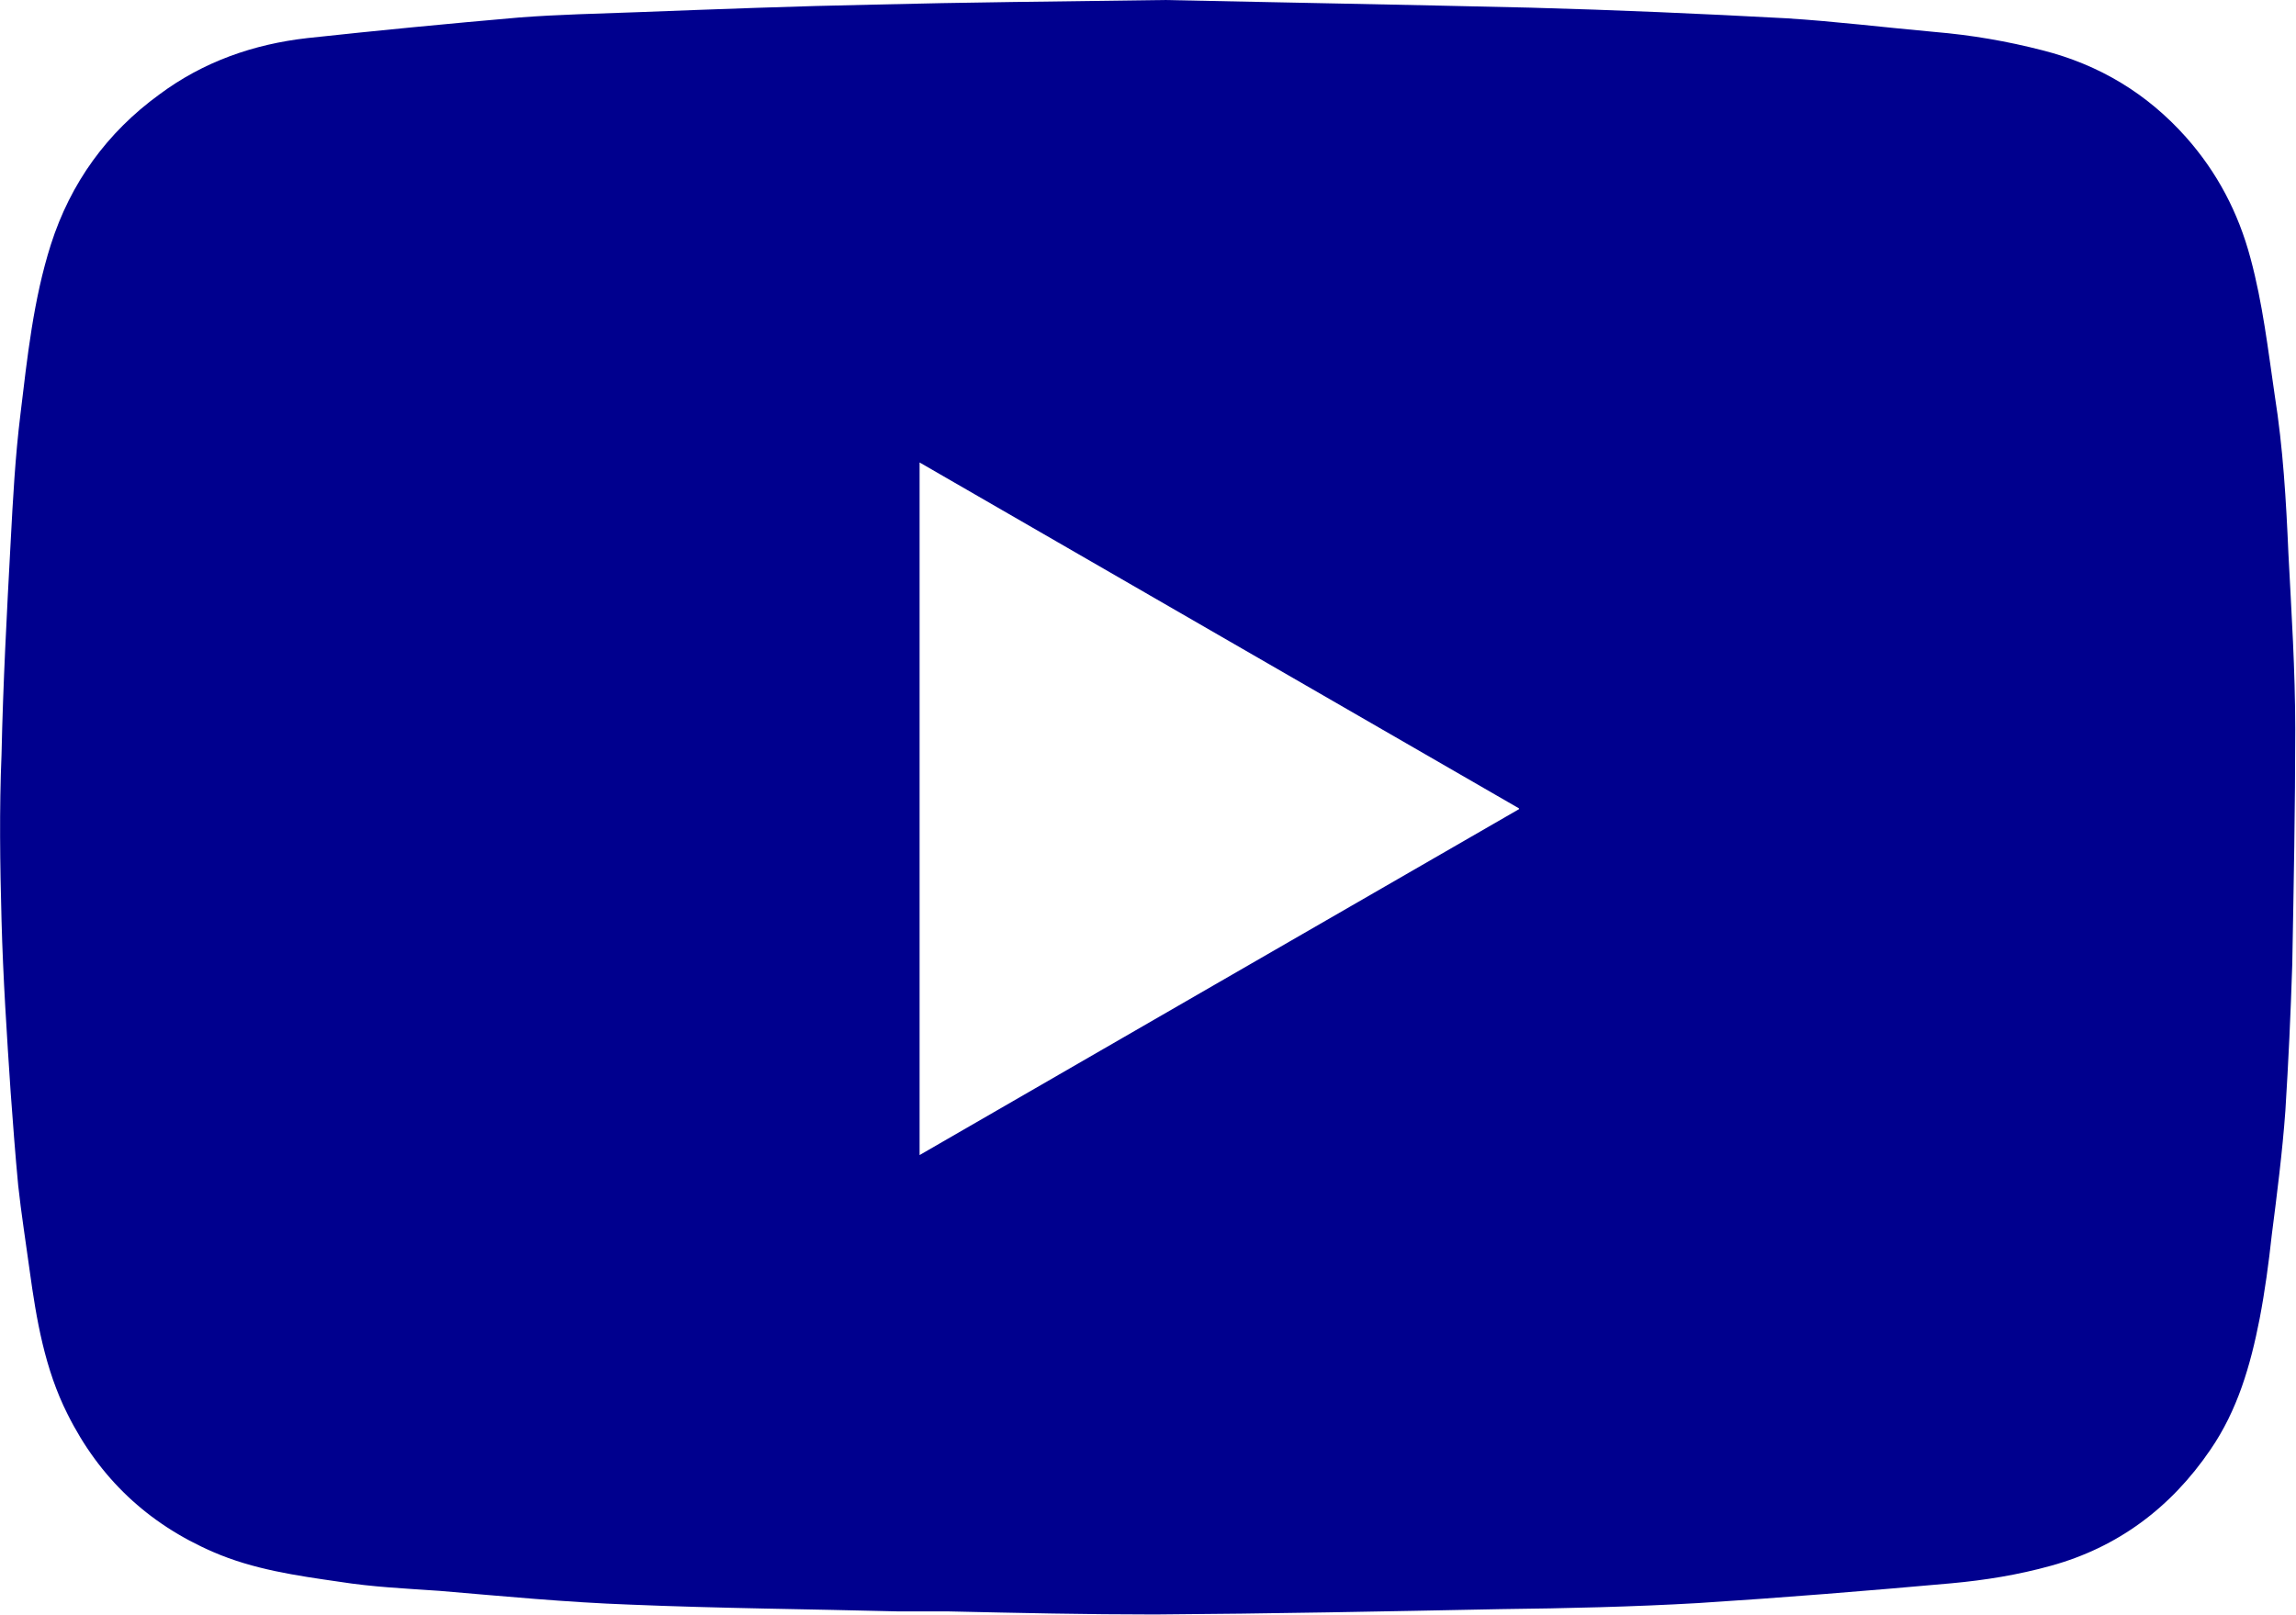 <svg width="27" height="19" viewBox="0 0 27 19" fill="none" xmlns="http://www.w3.org/2000/svg">
<path d="M13.688 0C14.954 0.027 16.471 0.054 17.997 0.09C18.997 0.117 20.005 0.161 21.004 0.215C21.584 0.251 22.164 0.323 22.753 0.376C23.181 0.412 23.601 0.484 24.02 0.592C24.689 0.762 25.251 1.102 25.706 1.613C26.072 2.025 26.322 2.5 26.465 3.038C26.608 3.567 26.67 4.105 26.75 4.651C26.848 5.27 26.884 5.888 26.911 6.516C26.947 7.206 26.991 7.887 26.991 8.577C26.991 9.5 26.973 10.423 26.956 11.346C26.938 11.92 26.911 12.493 26.875 13.067C26.84 13.551 26.777 14.044 26.715 14.528C26.679 14.859 26.634 15.191 26.572 15.514C26.465 16.06 26.313 16.589 25.992 17.055C25.528 17.736 24.903 18.202 24.118 18.418C23.734 18.525 23.342 18.588 22.949 18.624C21.959 18.713 20.959 18.794 19.969 18.857C19.202 18.901 18.425 18.919 17.649 18.928C16.293 18.955 14.937 18.982 13.58 18.991C12.777 18.991 11.965 18.973 11.162 18.955C10.966 18.955 10.77 18.955 10.573 18.955C9.521 18.928 8.459 18.919 7.406 18.875C6.656 18.848 5.916 18.776 5.166 18.713C4.774 18.686 4.381 18.668 3.989 18.606C3.489 18.534 2.98 18.462 2.507 18.256C1.74 17.924 1.169 17.387 0.794 16.634C0.527 16.105 0.428 15.523 0.348 14.94C0.303 14.608 0.25 14.277 0.214 13.945C0.179 13.578 0.152 13.21 0.125 12.843C0.08 12.171 0.036 11.499 0.018 10.826C8.63603e-05 10.172 -0.009 9.518 0.018 8.873C0.036 8.039 0.08 7.215 0.125 6.381C0.152 5.87 0.179 5.368 0.241 4.867C0.321 4.203 0.393 3.522 0.598 2.877C0.83 2.151 1.258 1.559 1.874 1.111C2.391 0.726 2.98 0.52 3.614 0.448C4.444 0.358 5.273 0.278 6.103 0.206C6.567 0.17 7.031 0.161 7.504 0.143C8.432 0.108 9.36 0.072 10.288 0.054C11.341 0.027 12.394 0.018 13.696 0L13.688 0ZM17.863 9.509C15.499 8.147 13.161 6.793 10.814 5.44V13.587C13.161 12.233 15.499 10.88 17.863 9.518V9.509Z" fill="#00008E"/>
</svg>
